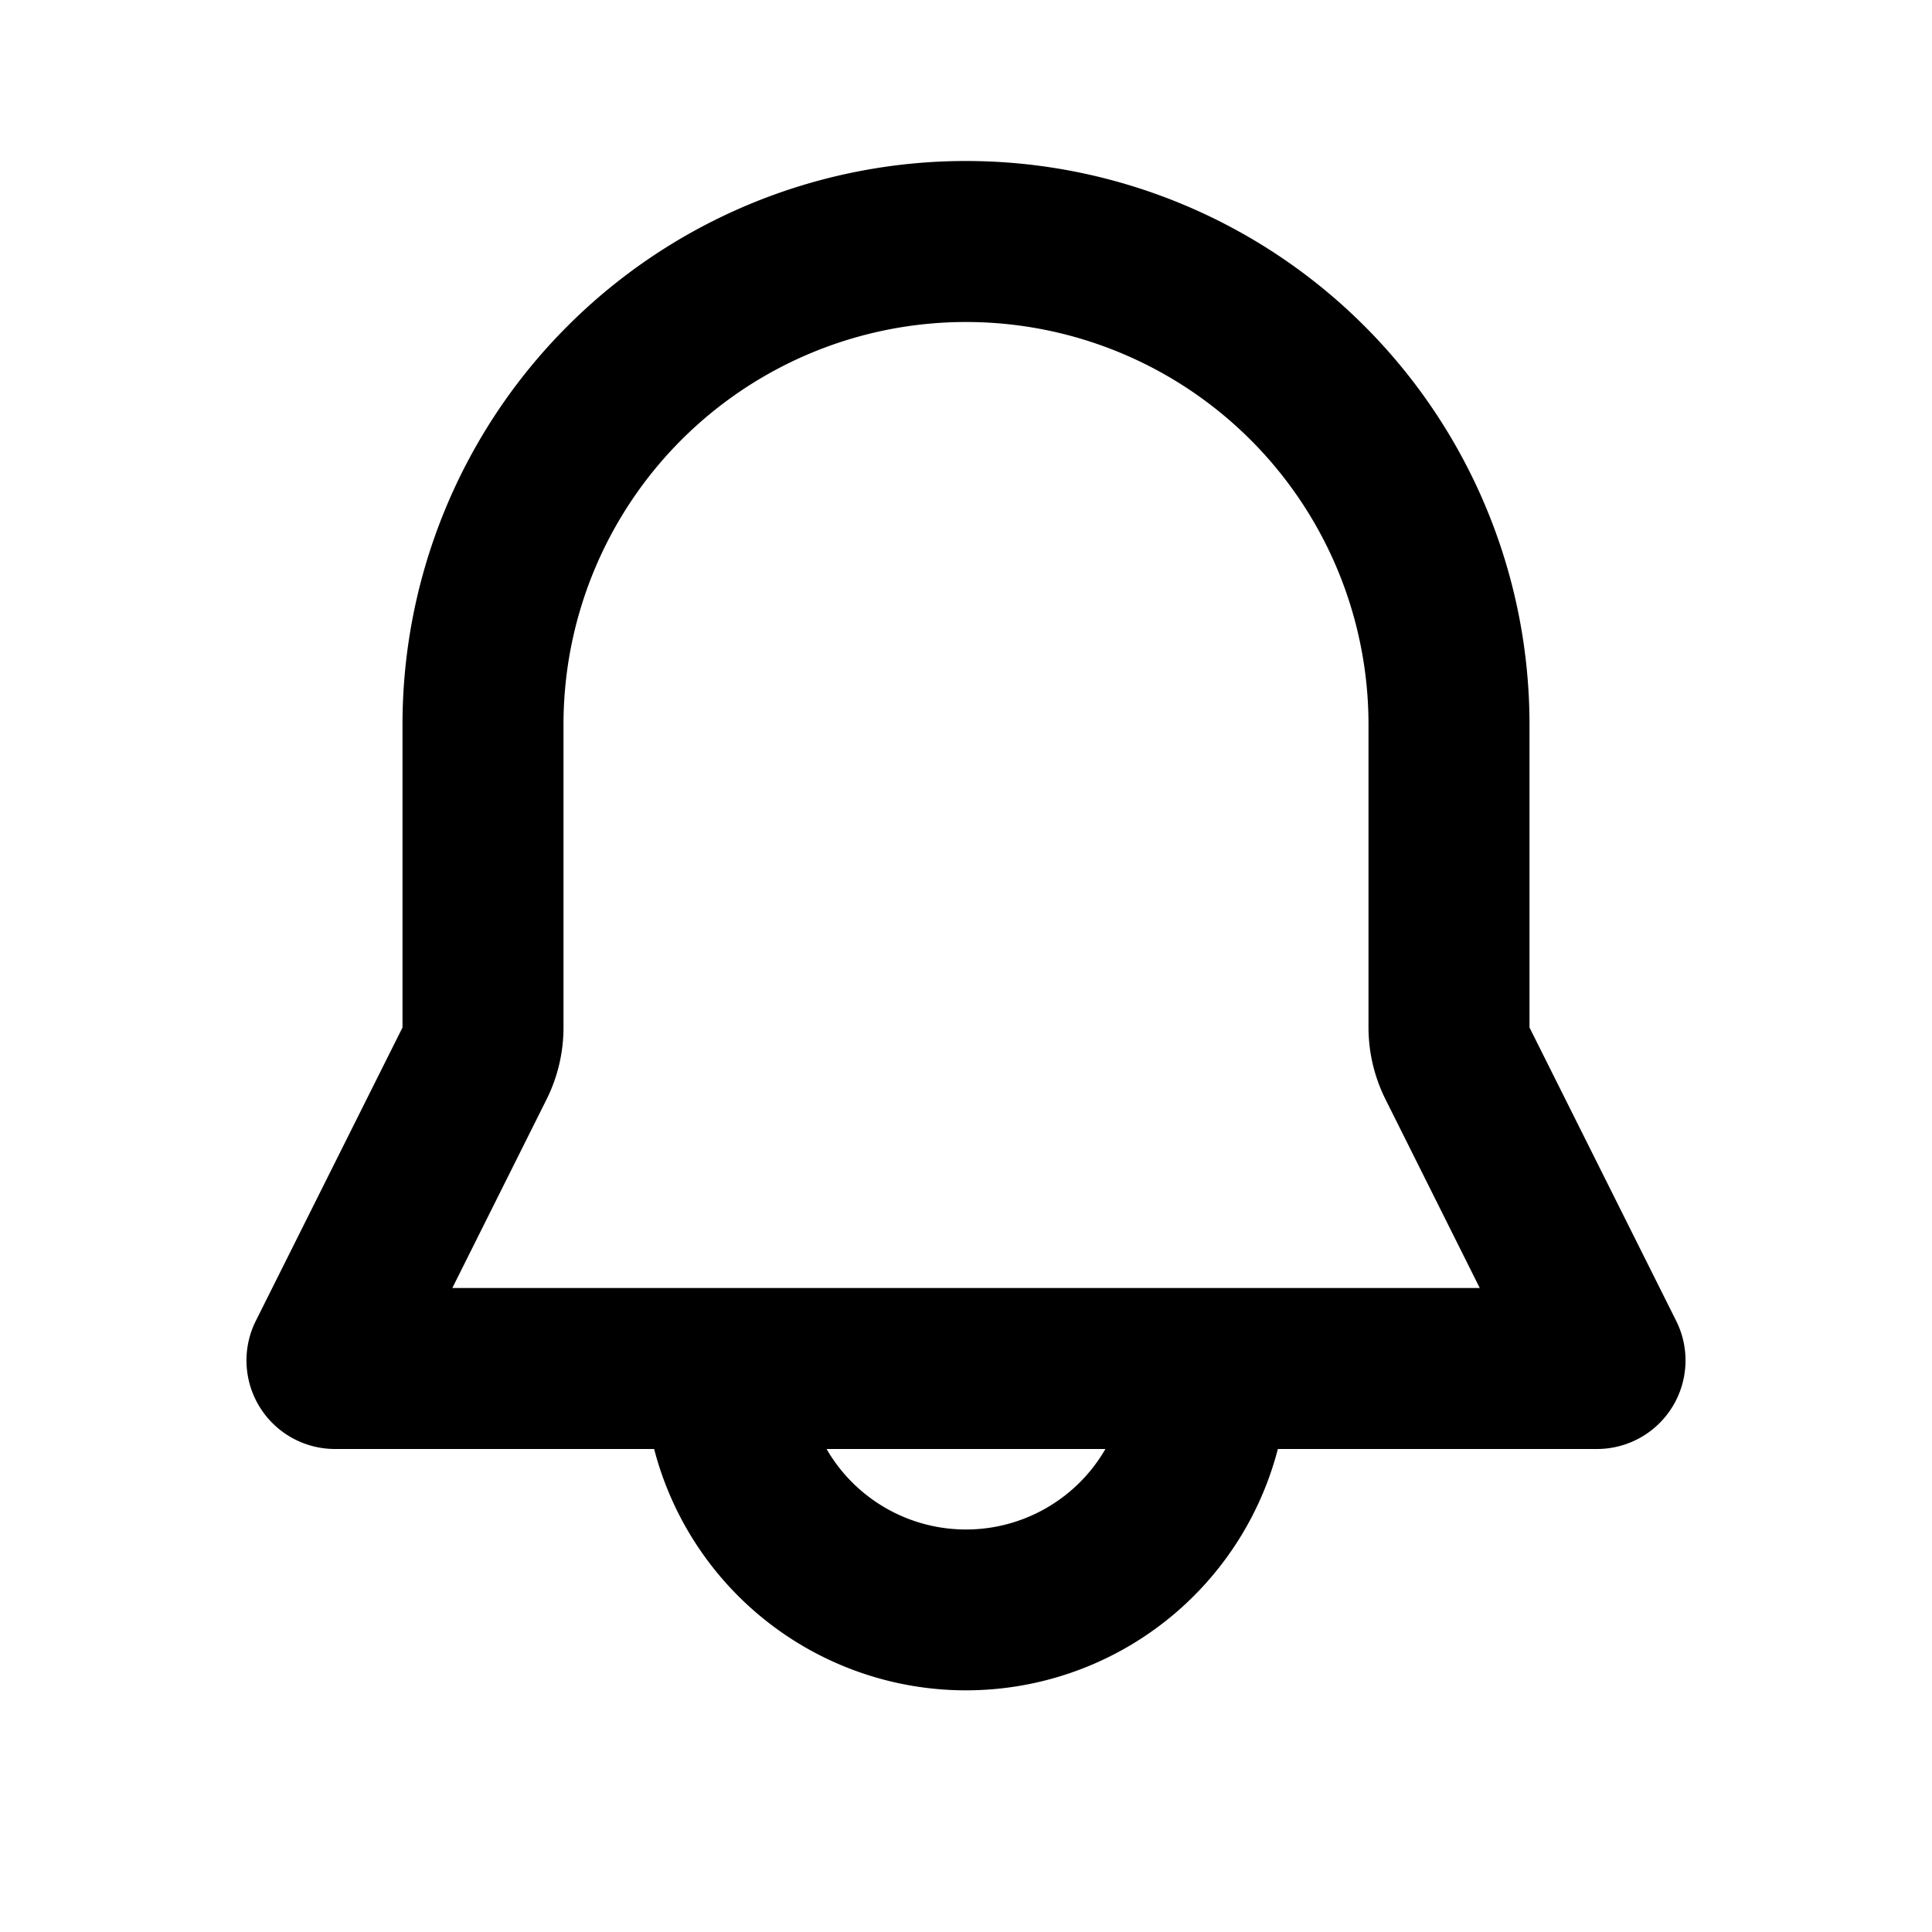 <svg xmlns="http://www.w3.org/2000/svg" width="24" height="24"><g fill="none" fill-rule="evenodd"><path d="M24 0v24H0V0zM12.594 23.258l-.012.002-.071.035-.02.004-.014-.004-.071-.036c-.01-.003-.019 0-.024.006l-.004.01-.017.428.005.02.01.013.104.074.015.004.012-.004.104-.074.012-.016.004-.017-.017-.427c-.002-.01-.009-.017-.016-.018m.264-.113-.014.002-.184.093-.01.01-.003.011.018.43.005.012.008.008.201.092c.012.004.023 0 .029-.008l.004-.014-.034-.614c-.003-.012-.01-.02-.02-.022m-.715.002a.023.023 0 0 0-.027.006l-.006.014-.034.614c0 .012.007.02.017.024l.015-.002.201-.093.01-.008.003-.011.018-.43-.003-.012-.01-.01z"/><path fill="currentColor" d="M5 9a7 7 0 0 1 14 0v3.764l1.822 3.644A1.1 1.1 0 0 1 19.838 18h-3.964a4.002 4.002 0 0 1-7.748 0H4.162a1.1 1.1 0 0 1-.984-1.592L5 12.764zm5.268 9a2 2 0 0 0 3.464 0zM12 4a5 5 0 0 0-5 5v3.764a2 2 0 0 1-.211.894L5.619 16h12.763l-1.17-2.342a2.001 2.001 0 0 1-.212-.894V9a5 5 0 0 0-5-5"/></g></svg>